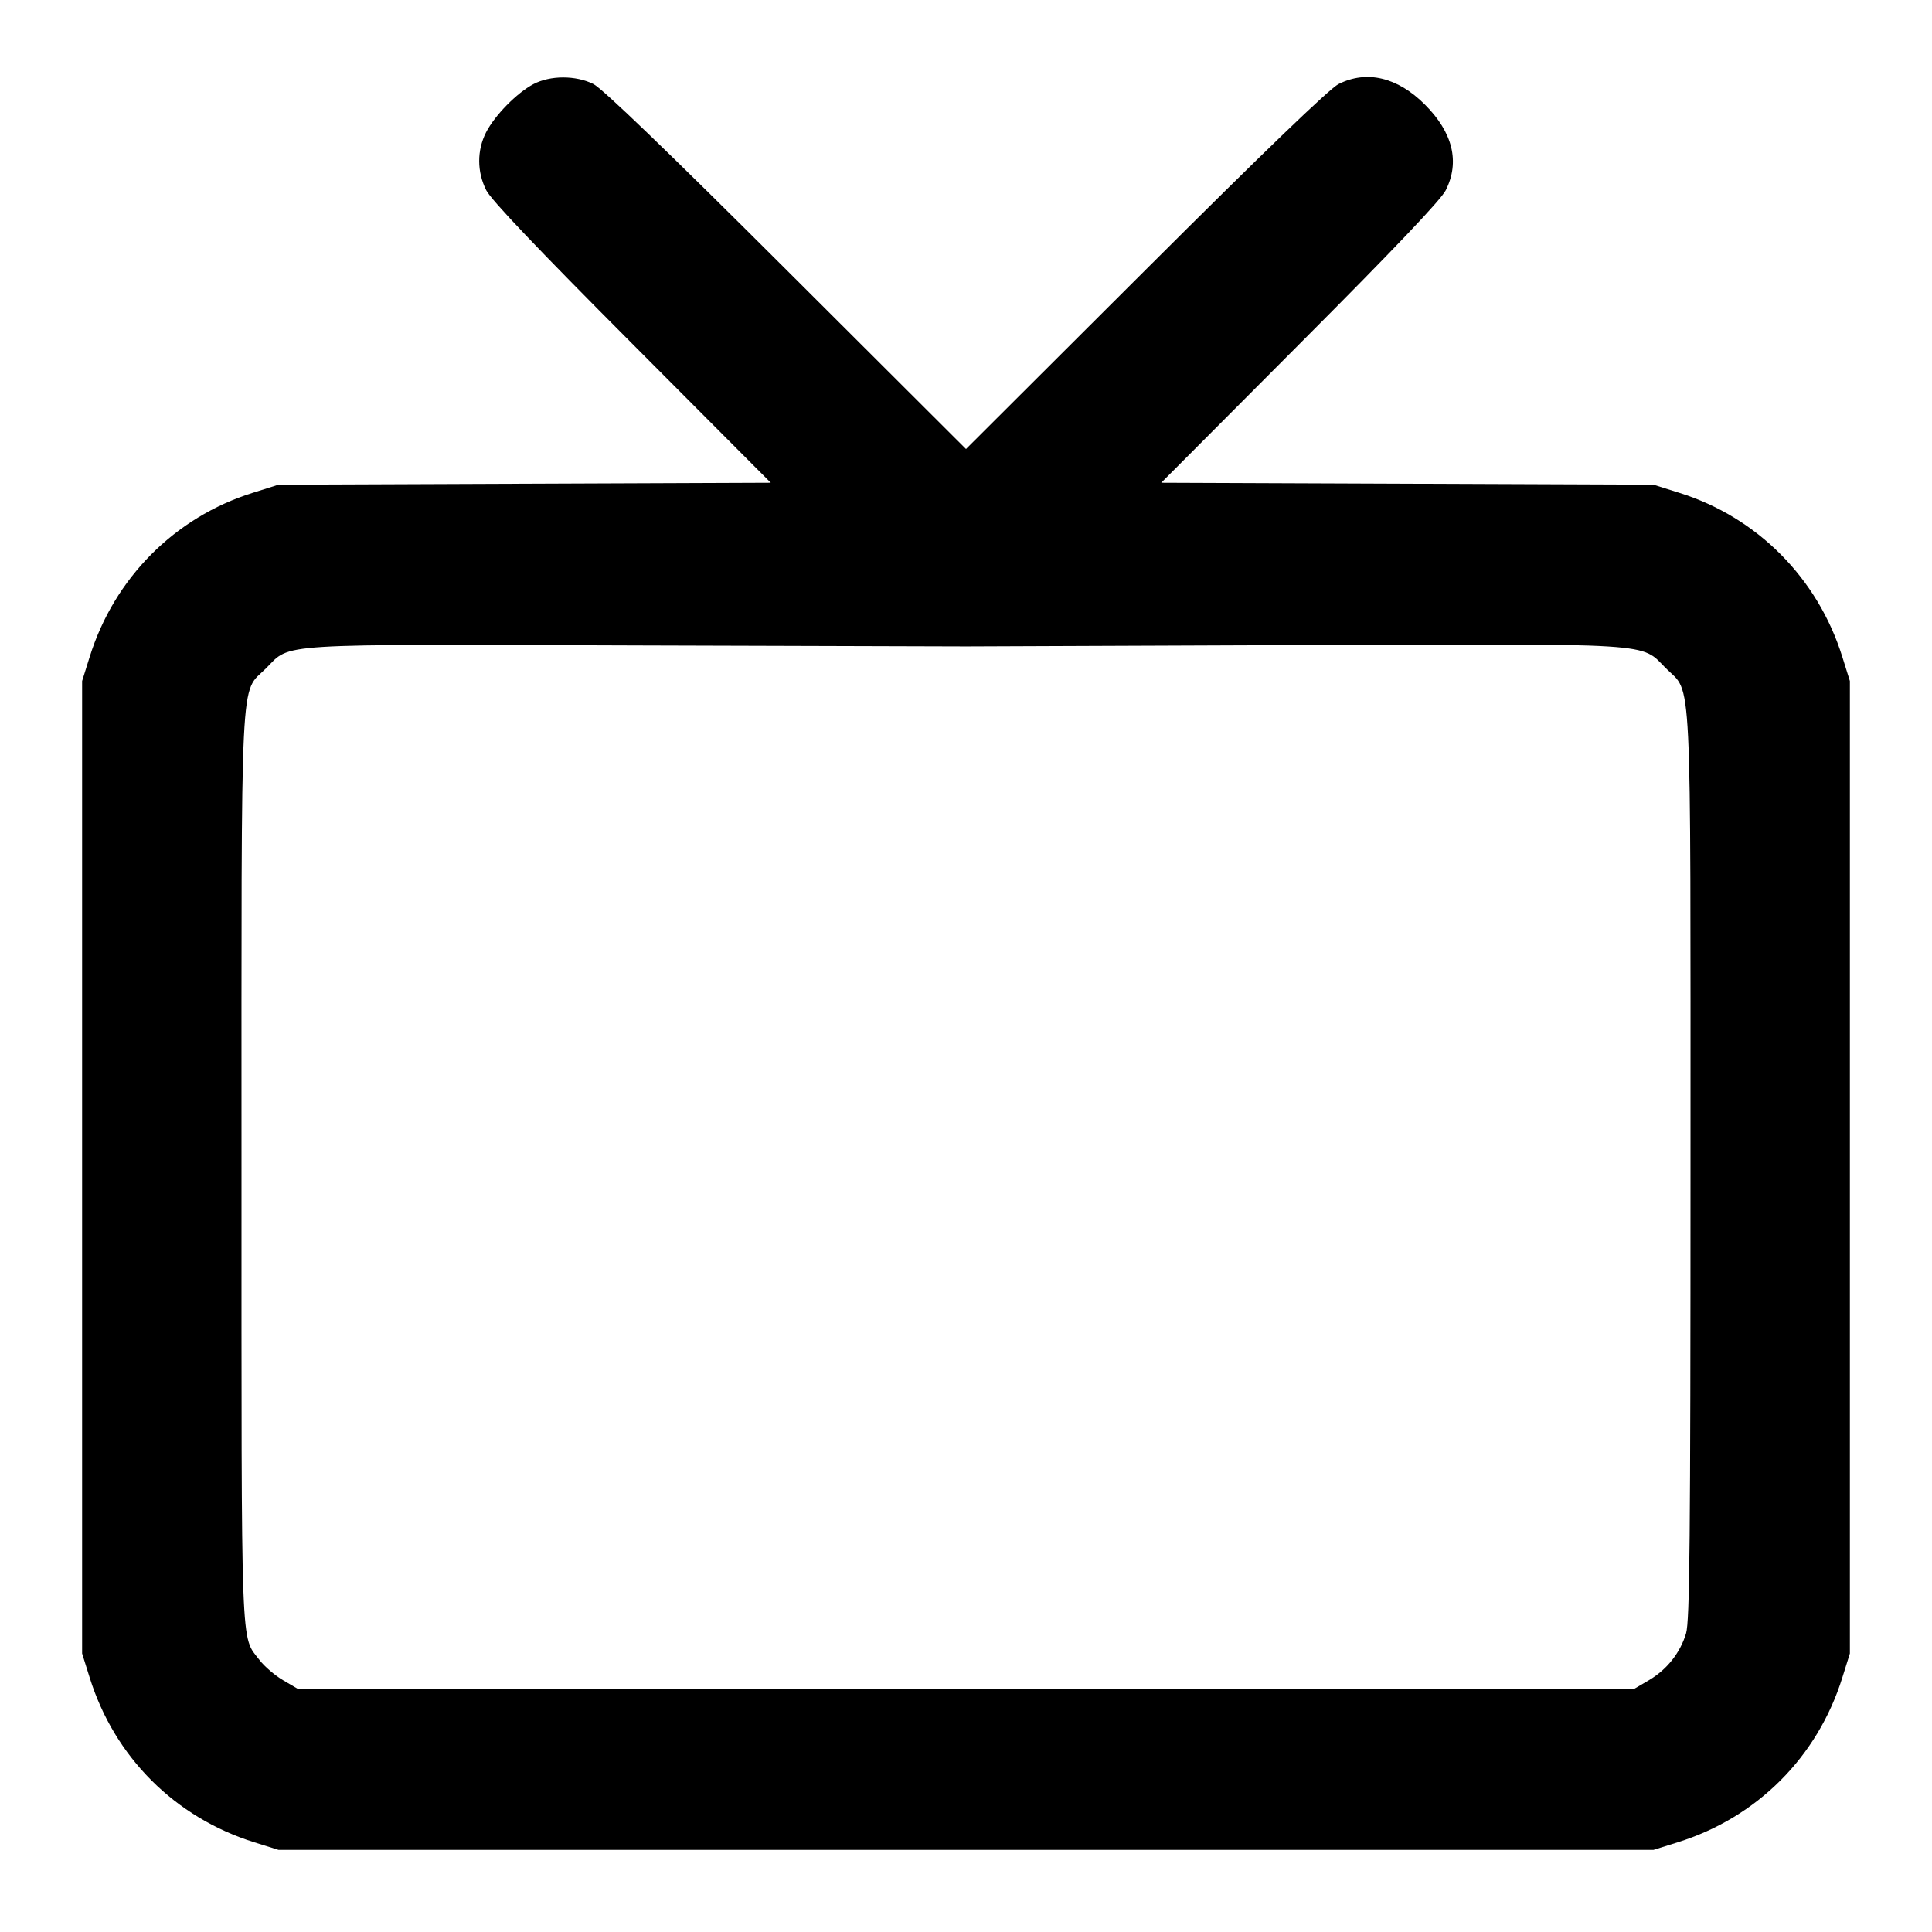 <svg xmlns="http://www.w3.org/2000/svg" width="24" height="24"
	 viewBox="0 0 24 24" class="feather feather-tv">
	<path
		d="M6.626 1.045 C 6.420 1.154,6.146 1.433,6.038 1.644 C 5.924 1.868,5.924 2.133,6.040 2.363 C 6.100 2.483,6.679 3.092,7.852 4.268 L 9.575 5.997 6.517 6.009 L 3.460 6.021 3.139 6.122 C 2.170 6.426,1.419 7.182,1.114 8.160 L 1.020 8.460 1.020 14.500 L 1.020 20.540 1.114 20.840 C 1.422 21.827,2.173 22.578,3.160 22.886 L 3.460 22.980 12.000 22.980 L 20.540 22.980 20.840 22.886 C 21.827 22.578,22.578 21.827,22.886 20.840 L 22.980 20.540 22.980 14.500 L 22.980 8.460 22.886 8.160 C 22.581 7.182,21.830 6.426,20.861 6.122 L 20.540 6.021 17.483 6.009 L 14.425 5.997 16.148 4.268 C 17.321 3.092,17.900 2.483,17.960 2.363 C 18.137 2.011,18.048 1.646,17.701 1.299 C 17.361 0.959,16.980 0.868,16.628 1.044 C 16.517 1.100,15.705 1.881,14.230 3.353 L 12.000 5.578 9.770 3.353 C 8.295 1.881,7.483 1.100,7.372 1.044 C 7.152 0.934,6.835 0.935,6.626 1.045 M12.000 8.030 C 12.033 8.030,13.867 8.023,16.077 8.014 C 20.629 7.996,20.374 7.980,20.696 8.303 C 21.022 8.628,21.000 8.183,21.000 14.501 C 21.000 19.136,20.990 20.139,20.945 20.290 C 20.872 20.533,20.707 20.740,20.484 20.872 L 20.300 20.980 12.000 20.980 L 3.700 20.980 3.516 20.872 C 3.415 20.813,3.284 20.700,3.225 20.623 C 2.987 20.311,3.000 20.655,3.000 14.522 C 3.000 8.181,2.978 8.628,3.304 8.303 C 3.620 7.986,3.350 8.003,7.900 8.018 C 10.122 8.025,11.967 8.030,12.000 8.030 "
		stroke="none" fill="currentColor" fill-rule="evenodd"></path>
</svg>